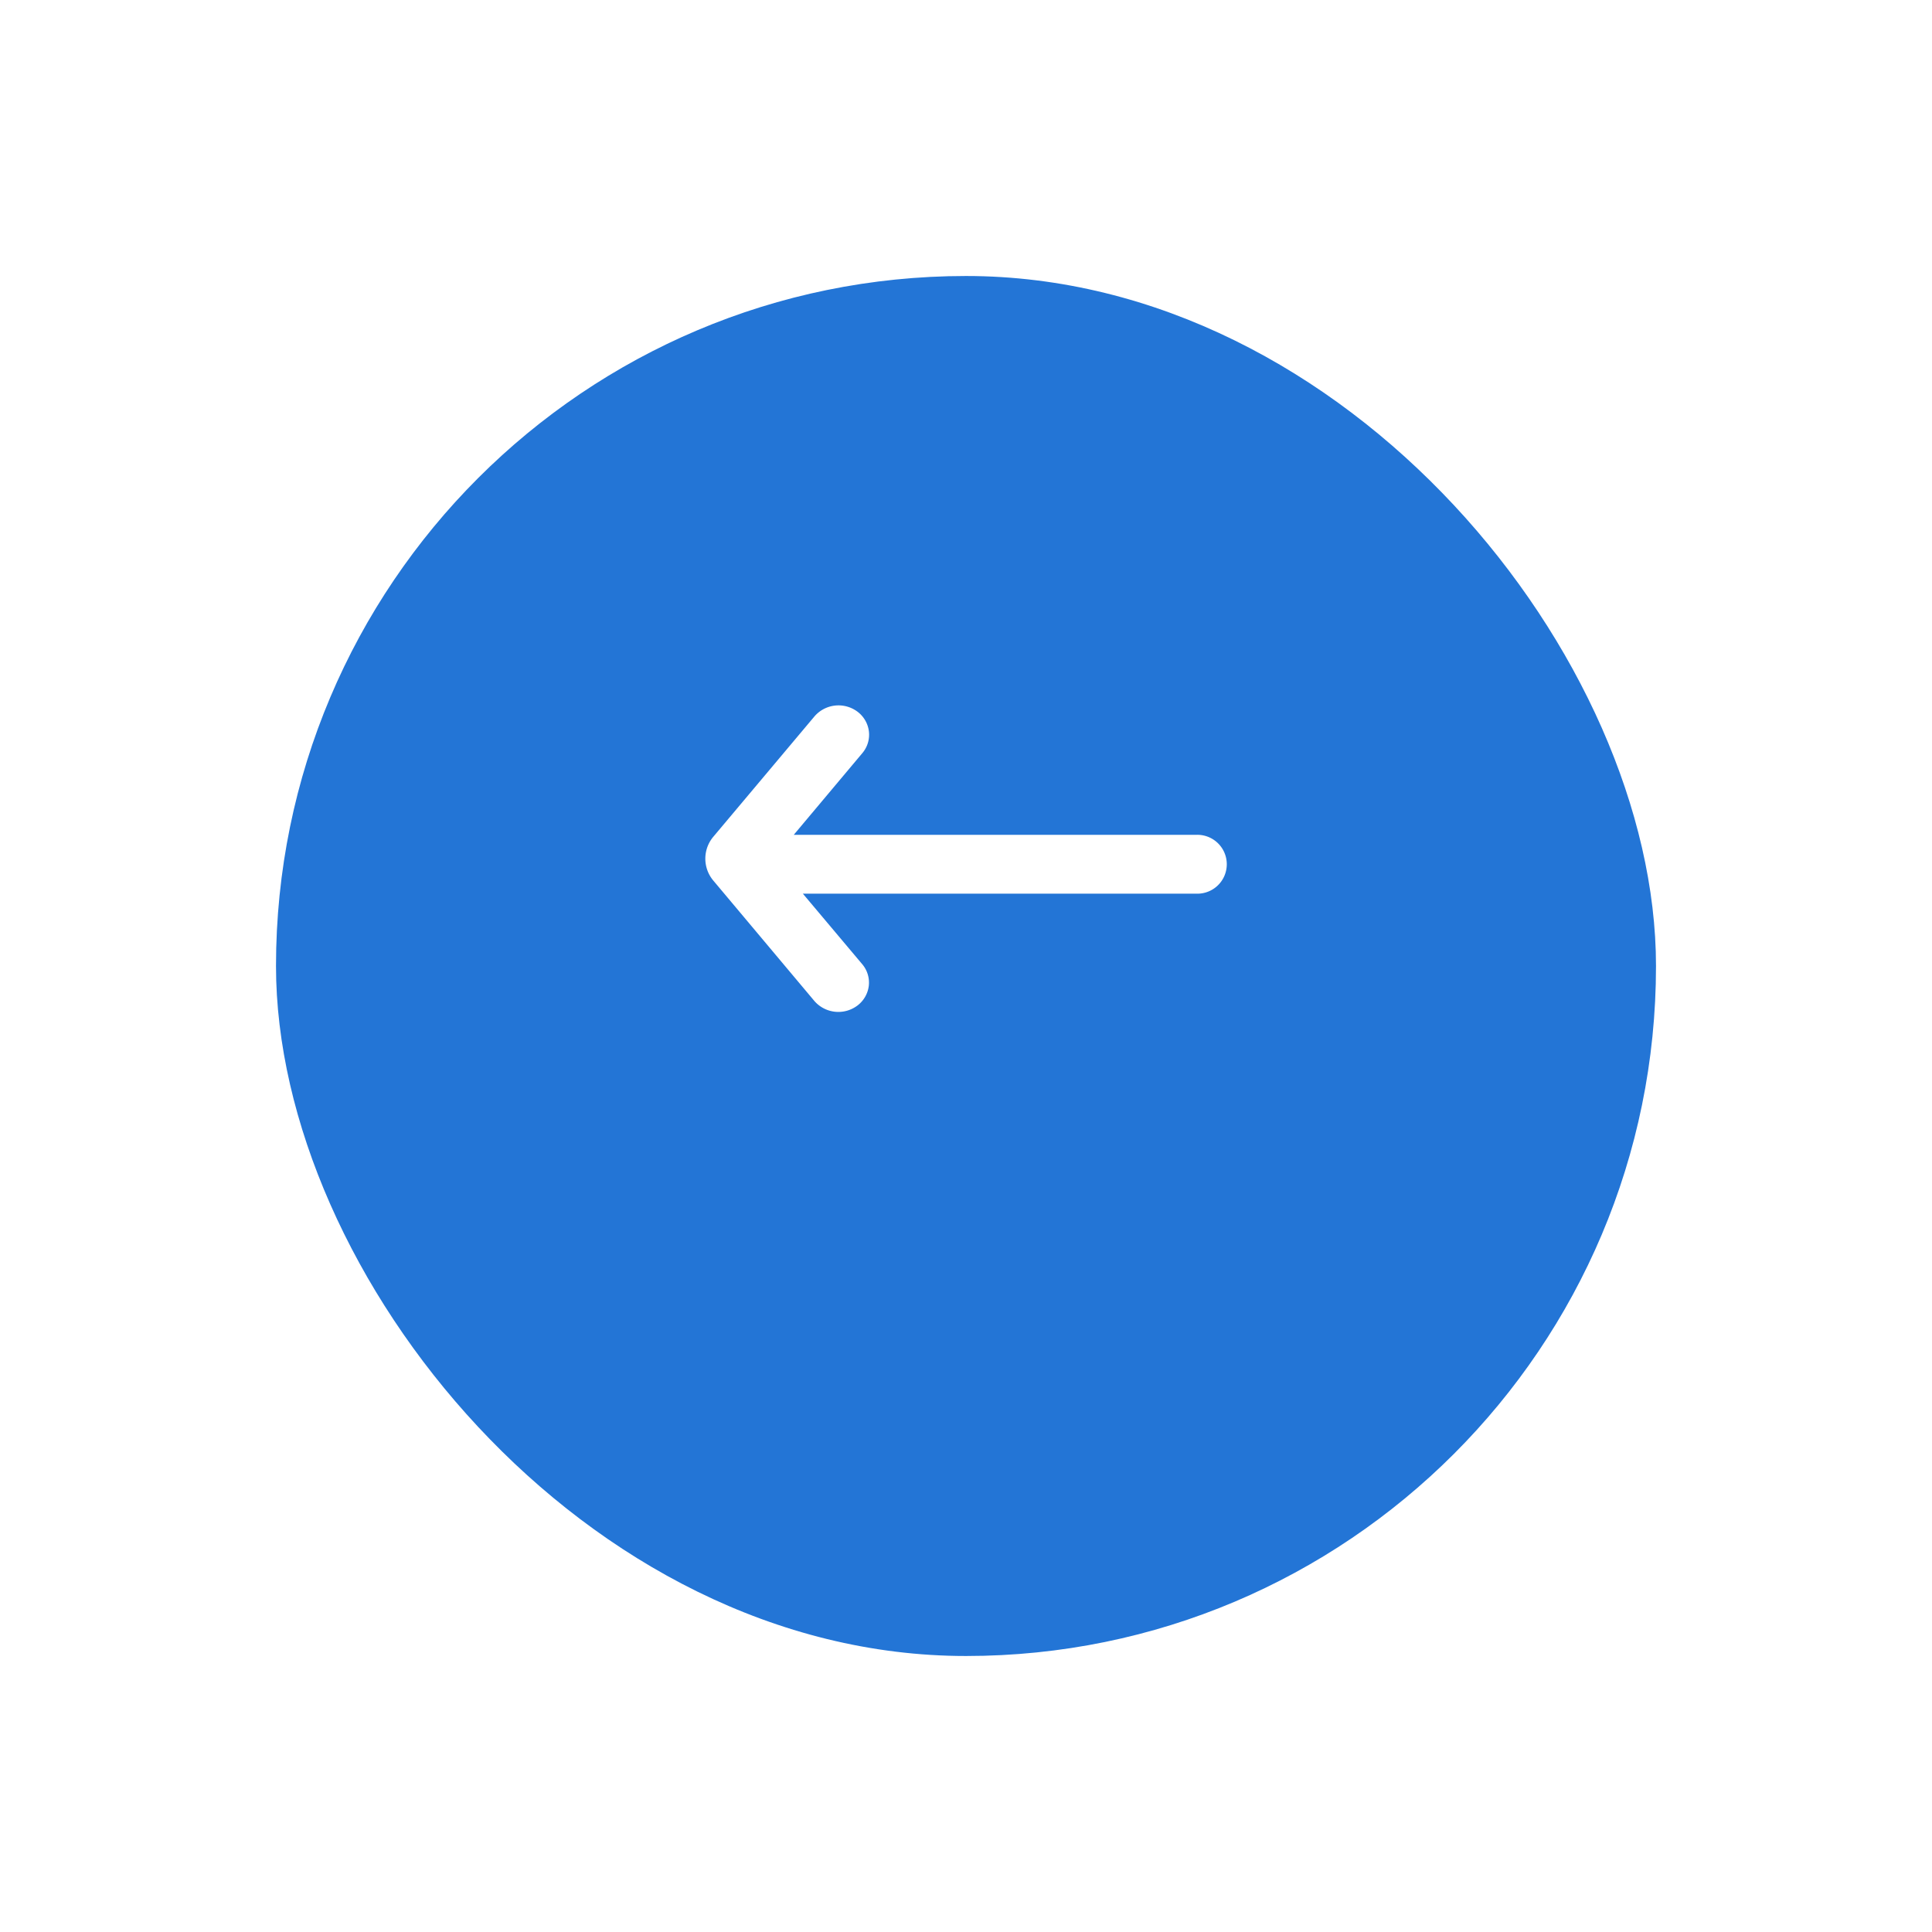 <svg xmlns="http://www.w3.org/2000/svg" xmlns:xlink="http://www.w3.org/1999/xlink" width="63" height="63" viewBox="0 0 63 63">
  <defs>
    <filter id="Rectangle_6091" x="0" y="0" width="63" height="63" filterUnits="userSpaceOnUse">
      <feOffset dy="3" input="SourceAlpha"/>
      <feGaussianBlur stdDeviation="3" result="blur"/>
      <feFlood flood-opacity="0.161"/>
      <feComposite operator="in" in2="blur"/>
      <feComposite in="SourceGraphic"/>
    </filter>
  </defs>
  <g id="Group_48192" data-name="Group 48192" transform="translate(9 6)">
    <g transform="matrix(1, 0, 0, 1, -9, -6)" filter="url(#Rectangle_6091)">
      <rect id="Rectangle_6091-2" data-name="Rectangle 6091" width="45" height="45" rx="22.5" transform="translate(9 6)" fill="#2375d6"/>
    </g>
    <g id="ic-arrows-left" transform="translate(14 17)">
      <path id="Path" d="M3.555,9.64a1.035,1.035,0,0,0,1.4.153.949.949,0,0,0,.375-.644.929.929,0,0,0-.214-.708l-1.936-2.3H16a.96.96,0,1,0,0-1.918H2.883L5.12,1.558A.929.929,0,0,0,5.334.85.949.949,0,0,0,4.96.206a1.035,1.035,0,0,0-1.4.153L.264,4.281a1.111,1.111,0,0,0,0,1.438Z" transform="translate(0 0)" fill="#fff"/>
    </g>
  </g>
</svg>
